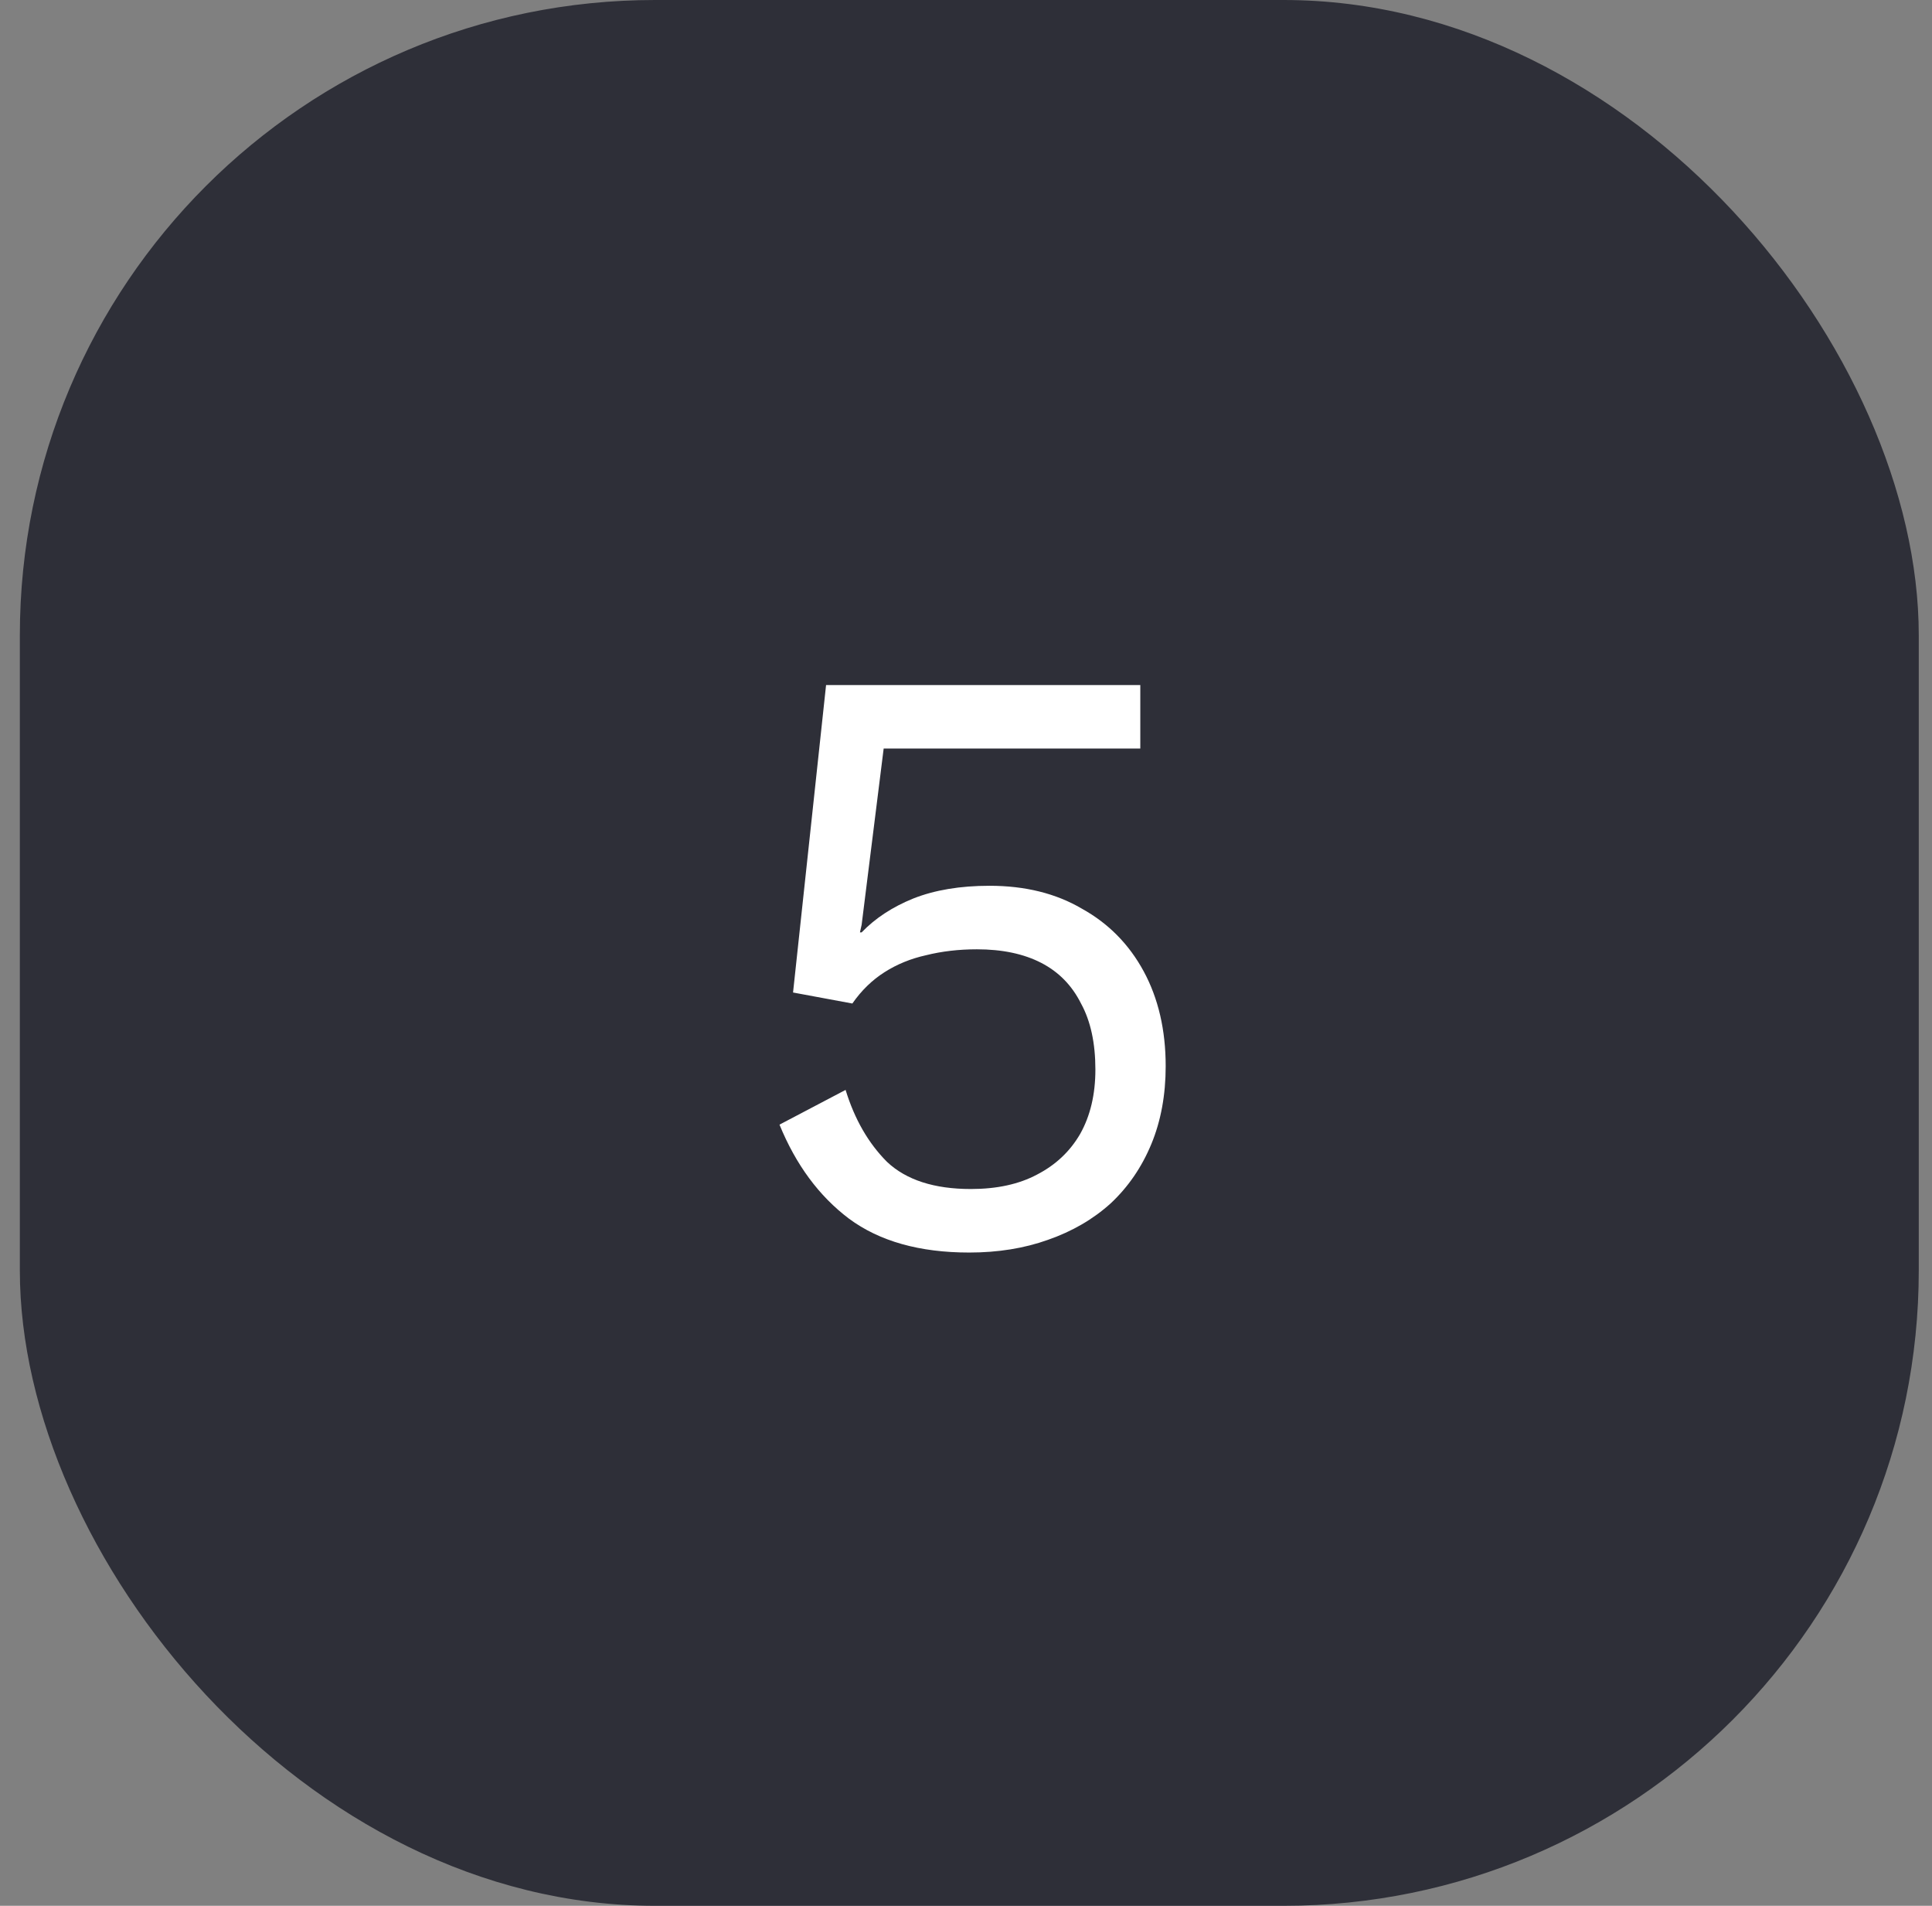 <svg width="73" height="72" viewBox="0 0 73 72" fill="none" xmlns="http://www.w3.org/2000/svg">
<rect x="0" y="0" width="73" height="72" fill="#808080" stroke="none"/>
<rect x="0.75" width="71.75" height="72" rx="24" fill="#2E2F38"/>
<path d="M36.621 47.32C34.744 47.32 33.23 46.893 32.078 46.04C30.947 45.187 30.072 44.003 29.453 42.488L31.95 41.176C32.291 42.285 32.813 43.192 33.517 43.896C34.243 44.579 35.299 44.92 36.685 44.92C37.667 44.92 38.499 44.739 39.181 44.376C39.886 44.013 40.429 43.501 40.813 42.84C41.197 42.157 41.389 41.347 41.389 40.408C41.389 39.405 41.208 38.573 40.846 37.912C40.504 37.229 40.003 36.717 39.342 36.376C38.68 36.035 37.87 35.864 36.91 35.864C36.227 35.864 35.587 35.939 34.989 36.088C34.413 36.216 33.891 36.429 33.422 36.728C32.952 37.027 32.547 37.421 32.206 37.912L29.965 37.496L31.213 25.88H43.086V28.28H33.389L32.557 34.936L32.493 35.224H32.557C33.069 34.691 33.72 34.264 34.51 33.944C35.32 33.624 36.28 33.464 37.389 33.464C38.733 33.464 39.896 33.752 40.877 34.328C41.88 34.883 42.659 35.672 43.214 36.696C43.768 37.72 44.045 38.915 44.045 40.28C44.045 41.368 43.864 42.349 43.502 43.224C43.139 44.099 42.627 44.845 41.965 45.464C41.304 46.061 40.515 46.52 39.597 46.84C38.702 47.16 37.709 47.32 36.621 47.32Z" fill="white"/>
</svg>
